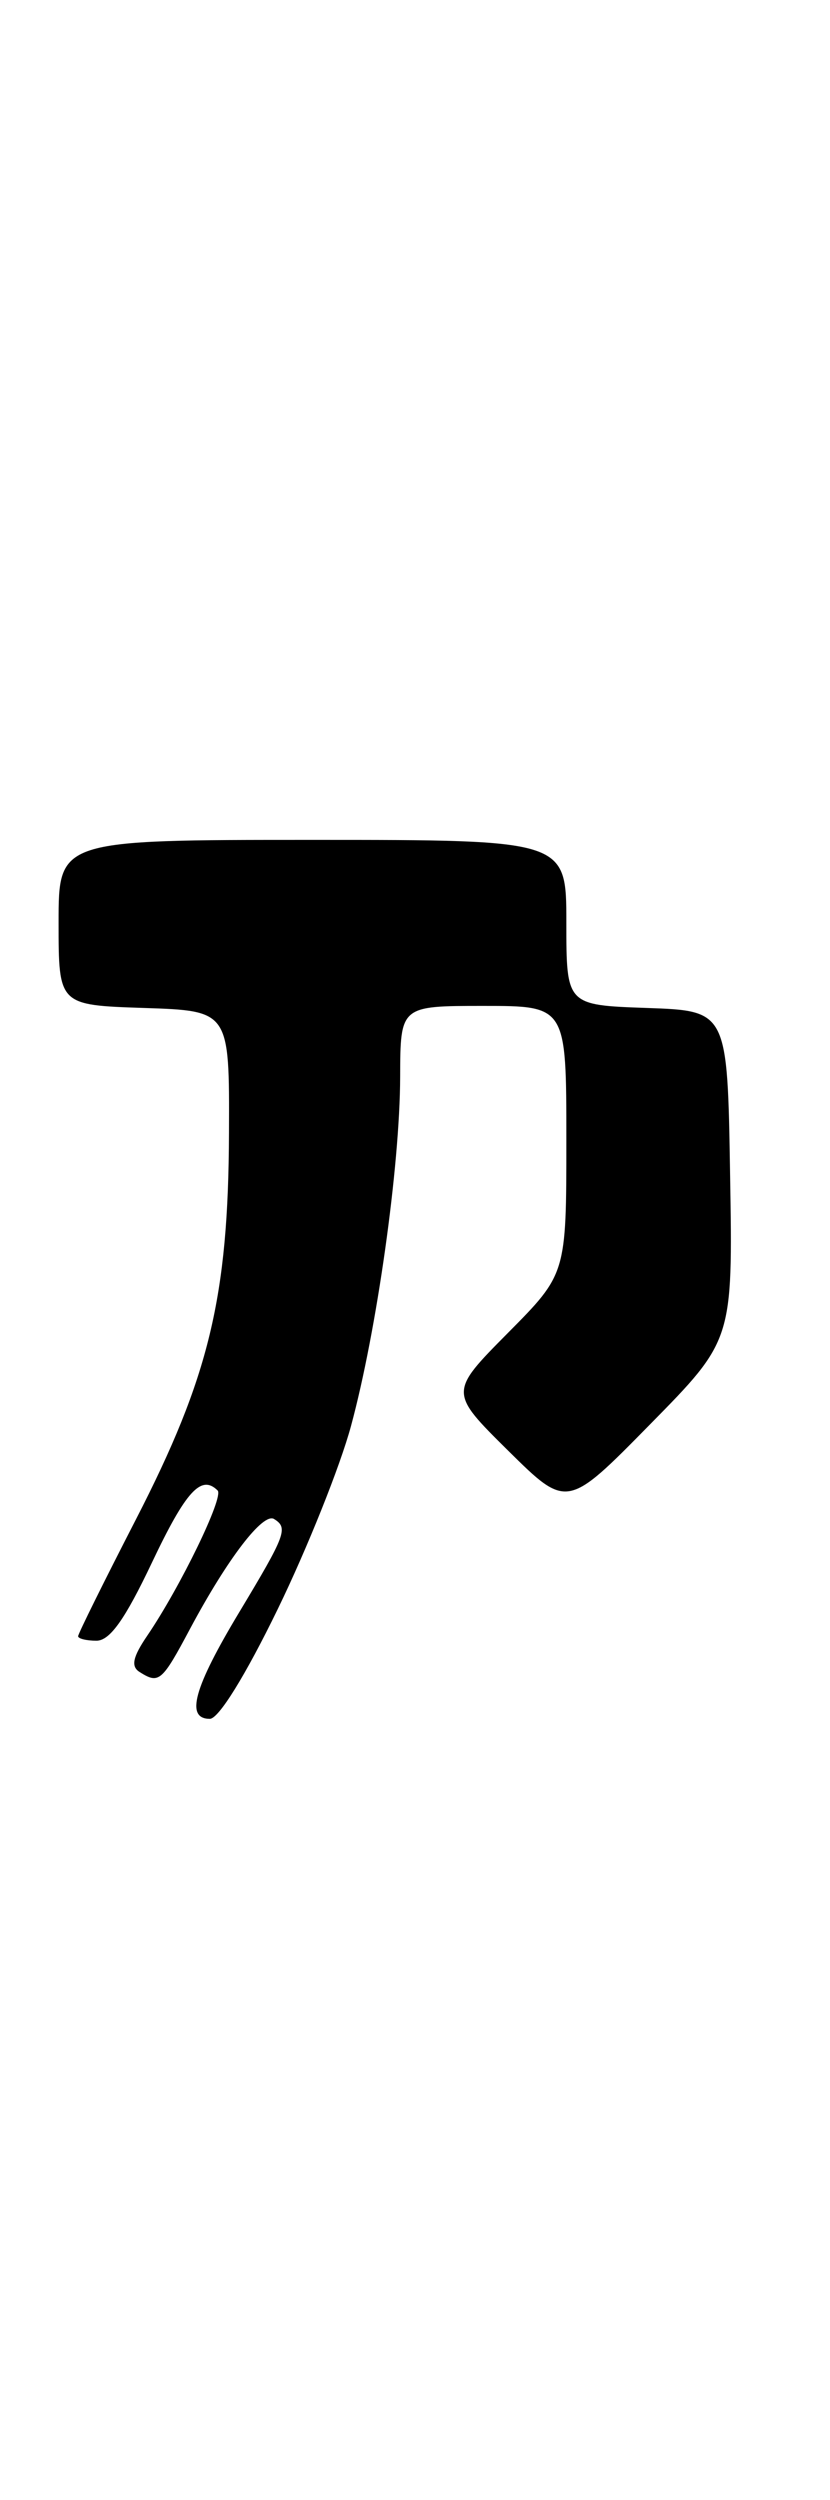 <?xml version="1.0" encoding="UTF-8" standalone="no"?>
<!DOCTYPE svg PUBLIC "-//W3C//DTD SVG 1.1//EN" "http://www.w3.org/Graphics/SVG/1.1/DTD/svg11.dtd" >
<svg xmlns="http://www.w3.org/2000/svg" xmlns:xlink="http://www.w3.org/1999/xlink" version="1.1" viewBox="0 0 85 256">
 <g >
 <path fill="currentColor"
d=" M 28.45 164.75 C 31.46 158.56 34.84 150.12 35.95 146.00 C 38.59 136.25 40.96 119.41 40.98 110.25 C 41.00 103.00 41.00 103.00 49.50 103.00 C 58.00 103.00 58.00 103.00 58.00 116.72 C 58.00 130.45 58.00 130.45 52.00 136.50 C 46.00 142.56 46.00 142.56 52.03 148.53 C 58.07 154.50 58.07 154.50 66.56 145.86 C 75.05 137.23 75.05 137.23 74.77 120.36 C 74.50 103.50 74.50 103.50 66.25 103.21 C 58.00 102.92 58.00 102.92 58.00 94.46 C 58.00 86.00 58.00 86.00 32.00 86.00 C 6.00 86.00 6.00 86.00 6.00 94.46 C 6.00 102.92 6.00 102.92 14.75 103.21 C 23.50 103.50 23.50 103.50 23.45 116.00 C 23.39 132.82 21.42 140.99 13.93 155.56 C 10.67 161.90 8.00 167.29 8.00 167.54 C 8.00 167.79 8.85 168.00 9.88 168.00 C 11.25 168.00 12.80 165.82 15.56 160.00 C 19.04 152.66 20.61 150.95 22.29 152.62 C 22.94 153.28 18.49 162.46 15.09 167.47 C 13.59 169.67 13.39 170.63 14.29 171.20 C 16.28 172.46 16.57 172.22 19.48 166.75 C 23.30 159.60 26.94 154.84 28.07 155.54 C 29.53 156.45 29.28 157.13 24.52 165.05 C 19.85 172.81 18.96 176.00 21.49 176.00 C 22.39 176.00 25.13 171.58 28.45 164.75 Z "/>
</g>
</svg>